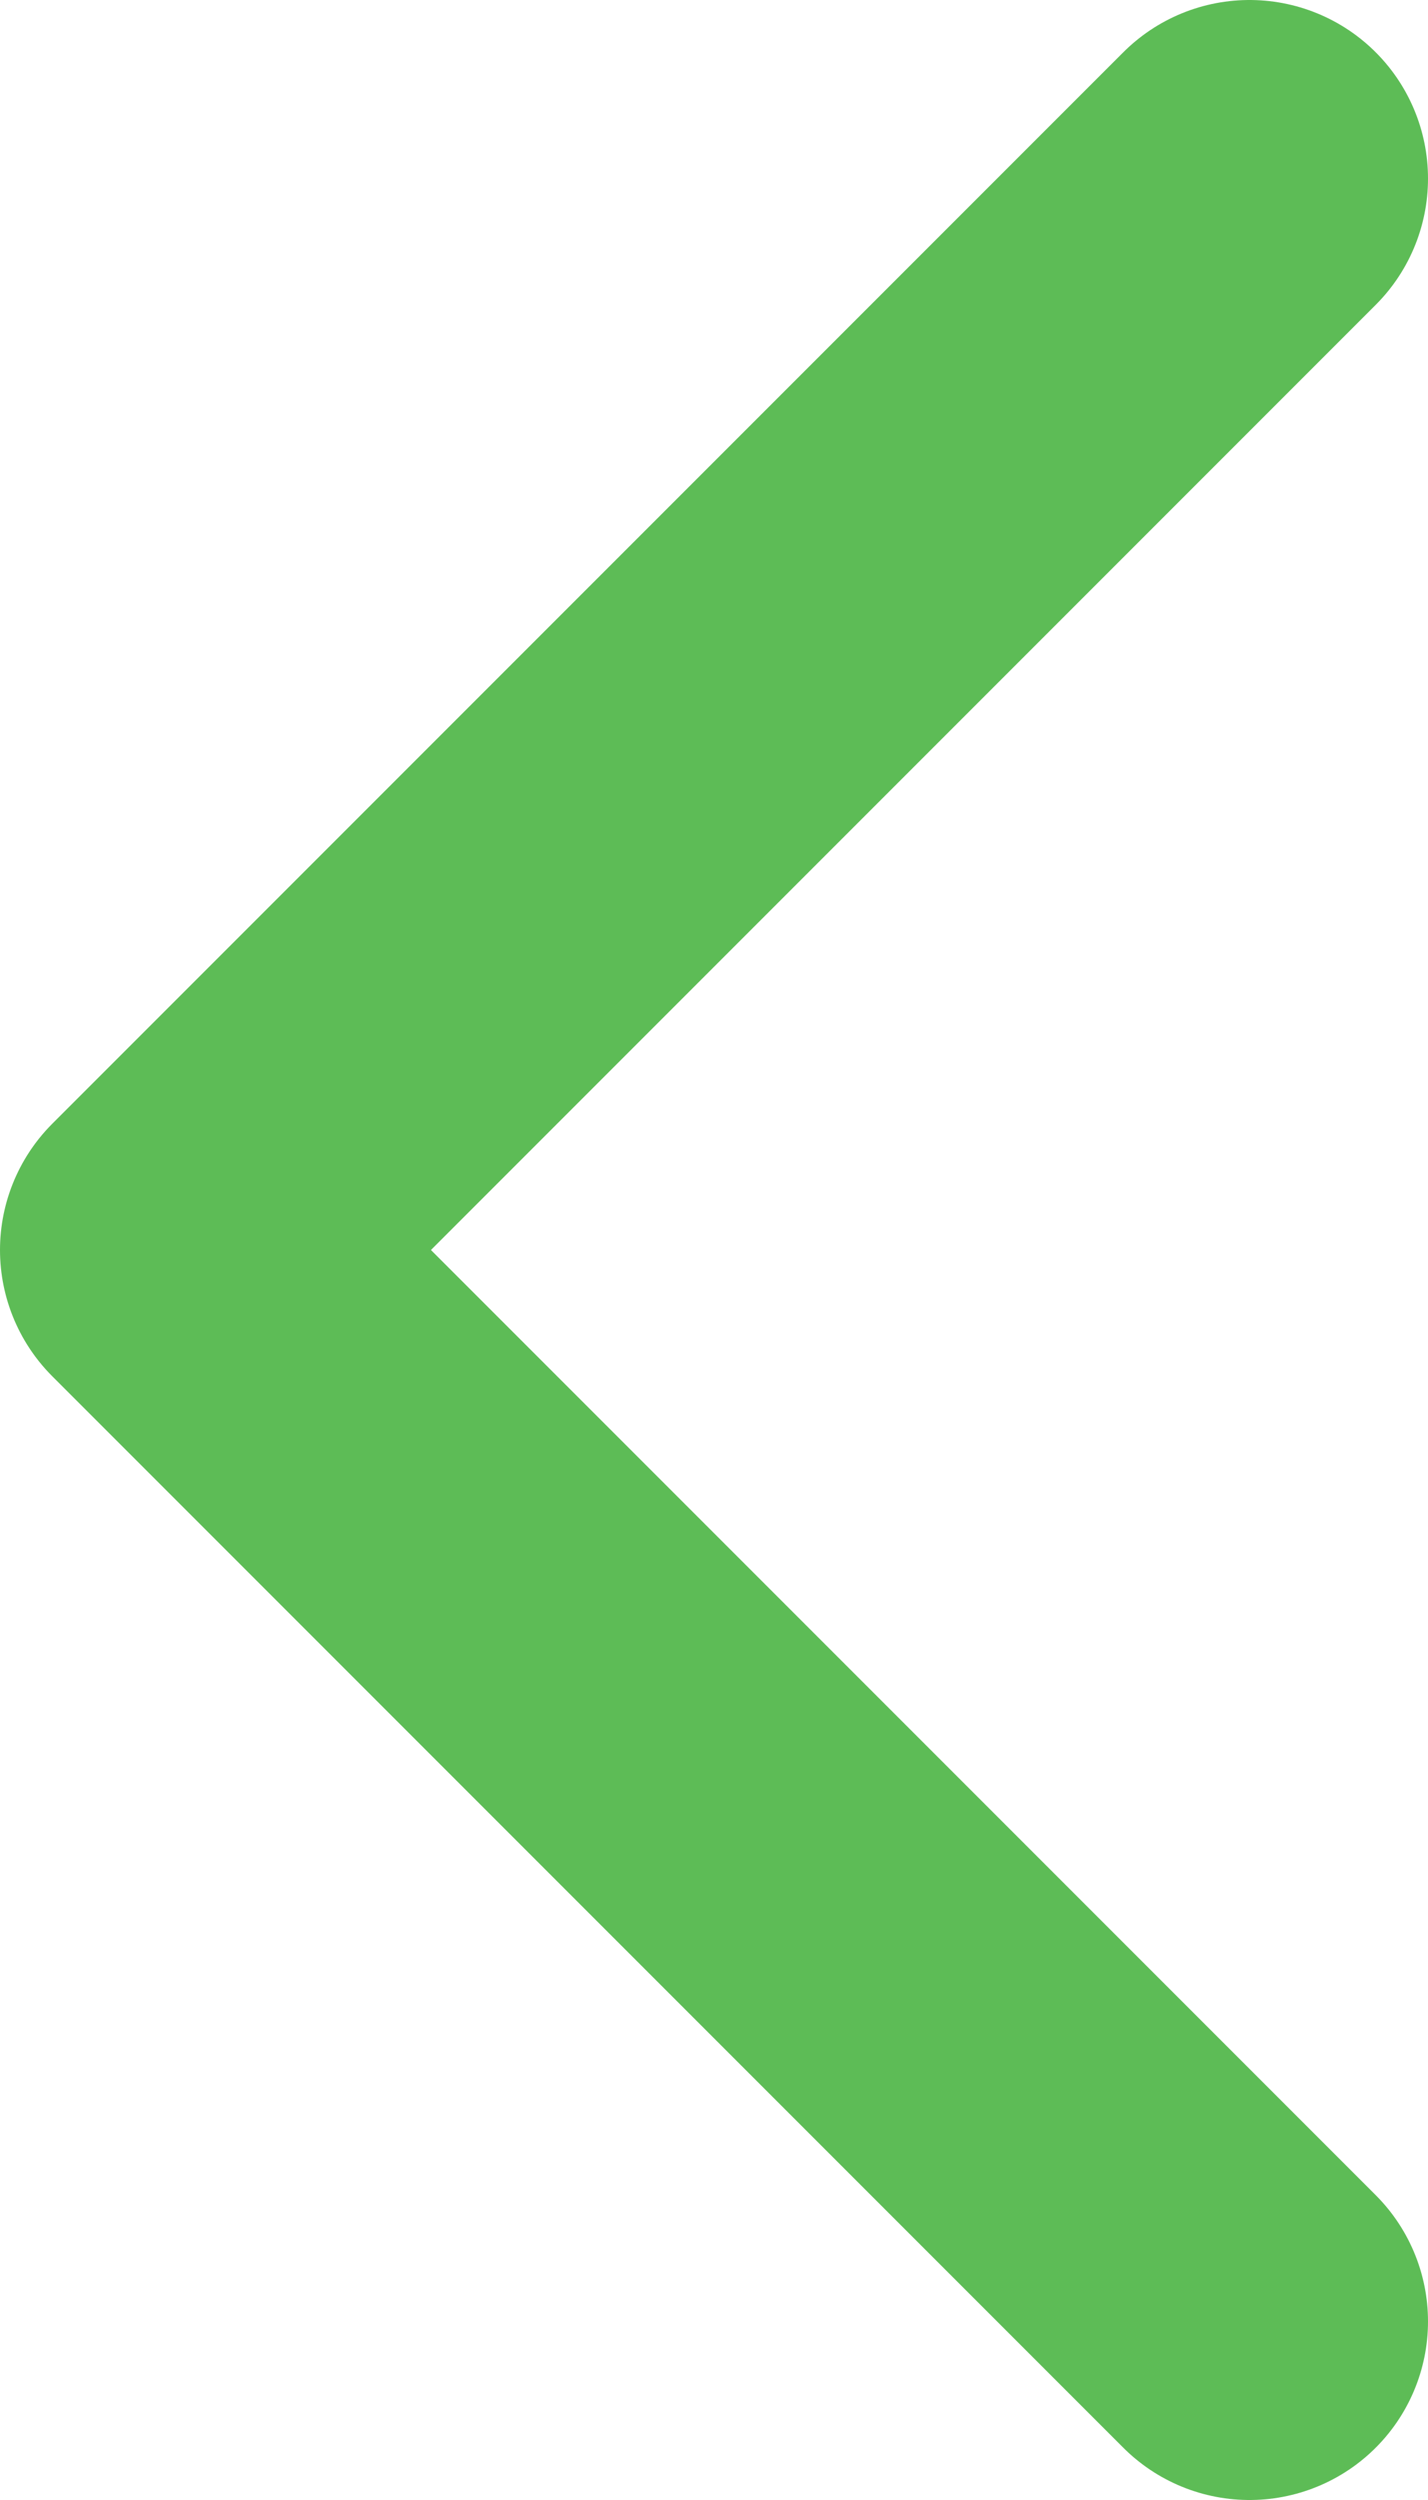 <svg width="8" height="14" viewBox="0 0 8 14" fill="none" xmlns="http://www.w3.org/2000/svg">
<path d="M7 1L1 7L7 13" stroke="#5DBC56" stroke-width="2" stroke-linecap="round" stroke-linejoin="round"/>
</svg>
